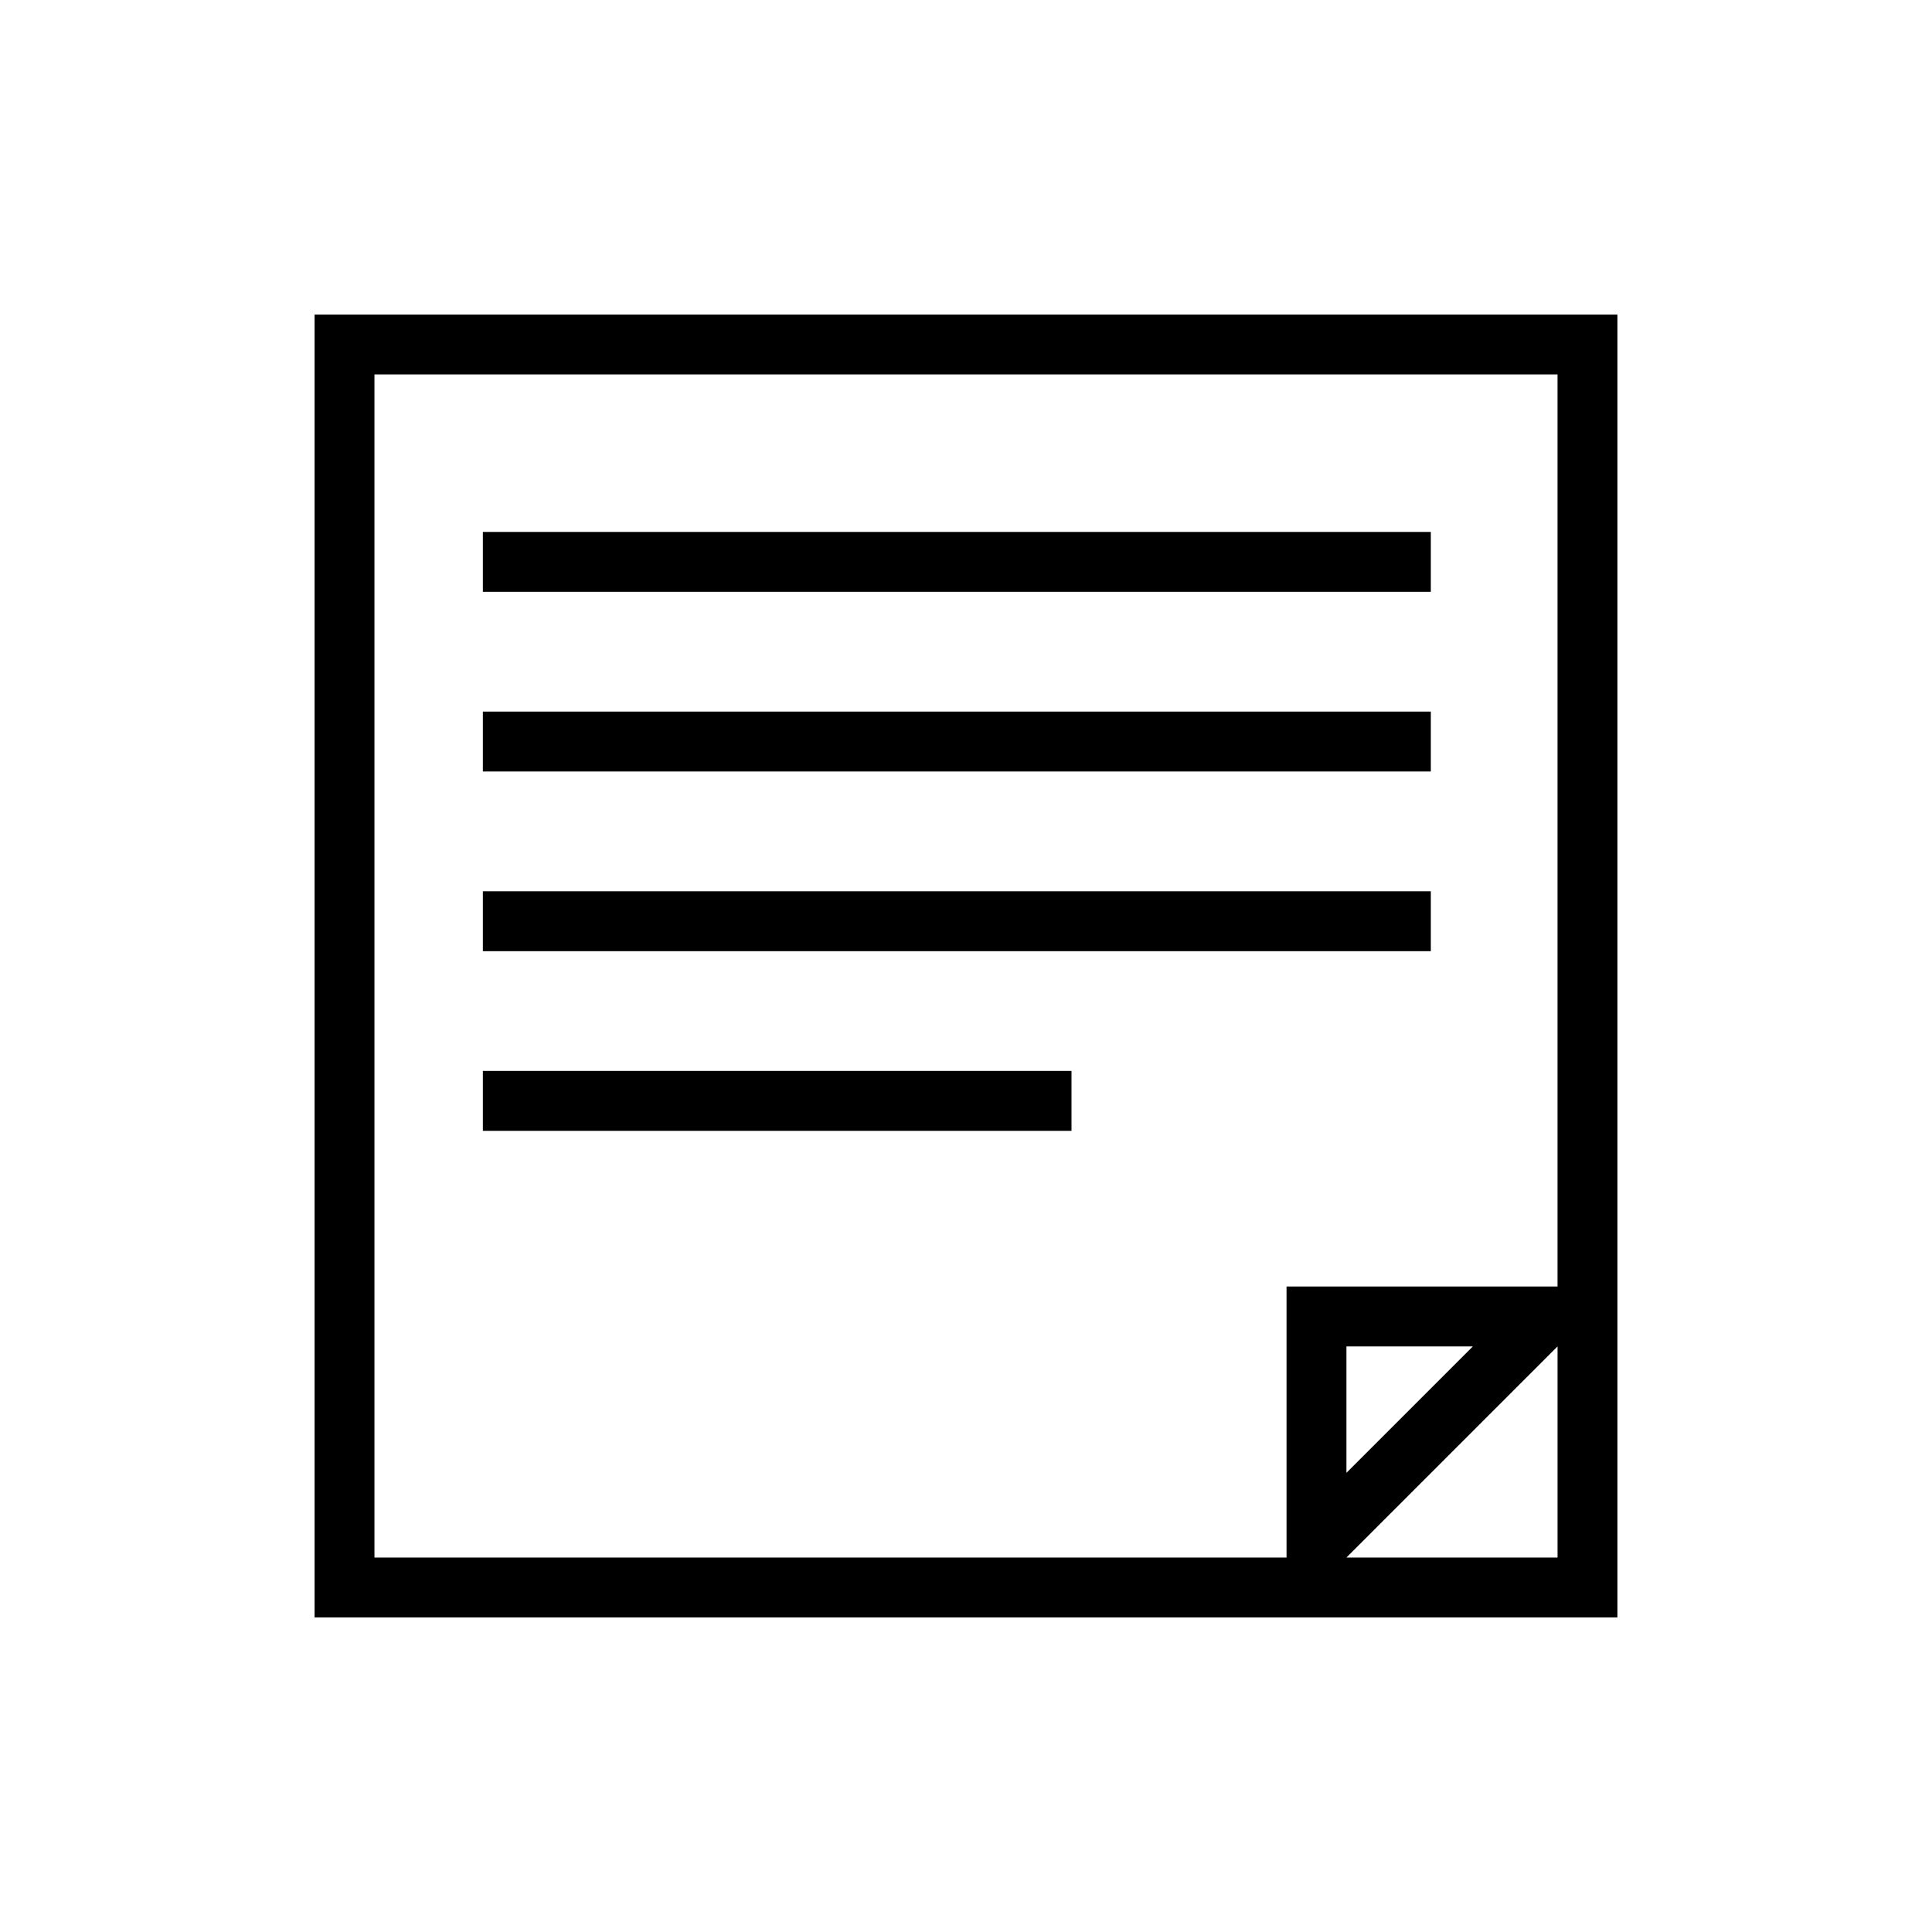 <svg xmlns="http://www.w3.org/2000/svg" xmlns:xlink="http://www.w3.org/1999/xlink" version="1.0" x="0px" y="0px" viewBox="0 0 100 100" enable-background="new 0 0 100 100" xml:space="preserve">
   <g>
      <path fill="#000000" d="M16.282,16.282v67.436h67.436V16.282H16.282z M80.618,80.618H69.691l10.927-10.927V80.618z M69.691,76.234   v-6.543h6.543L69.691,76.234z M66.591,66.591v14.027H19.382V19.382h61.235v47.208H66.591z"/>
      <rect x="24.993" y="55.432" fill="#000000" width="30.467" height="3.1"/>
      <rect x="24.993" y="46.133" fill="#000000" width="49.066" height="3.1"/>
      <rect x="24.993" y="36.832" fill="#000000" width="49.066" height="3.1"/>
      <rect x="24.993" y="27.533" fill="#000000" width="49.066" height="3.1"/>
   </g>
</svg>